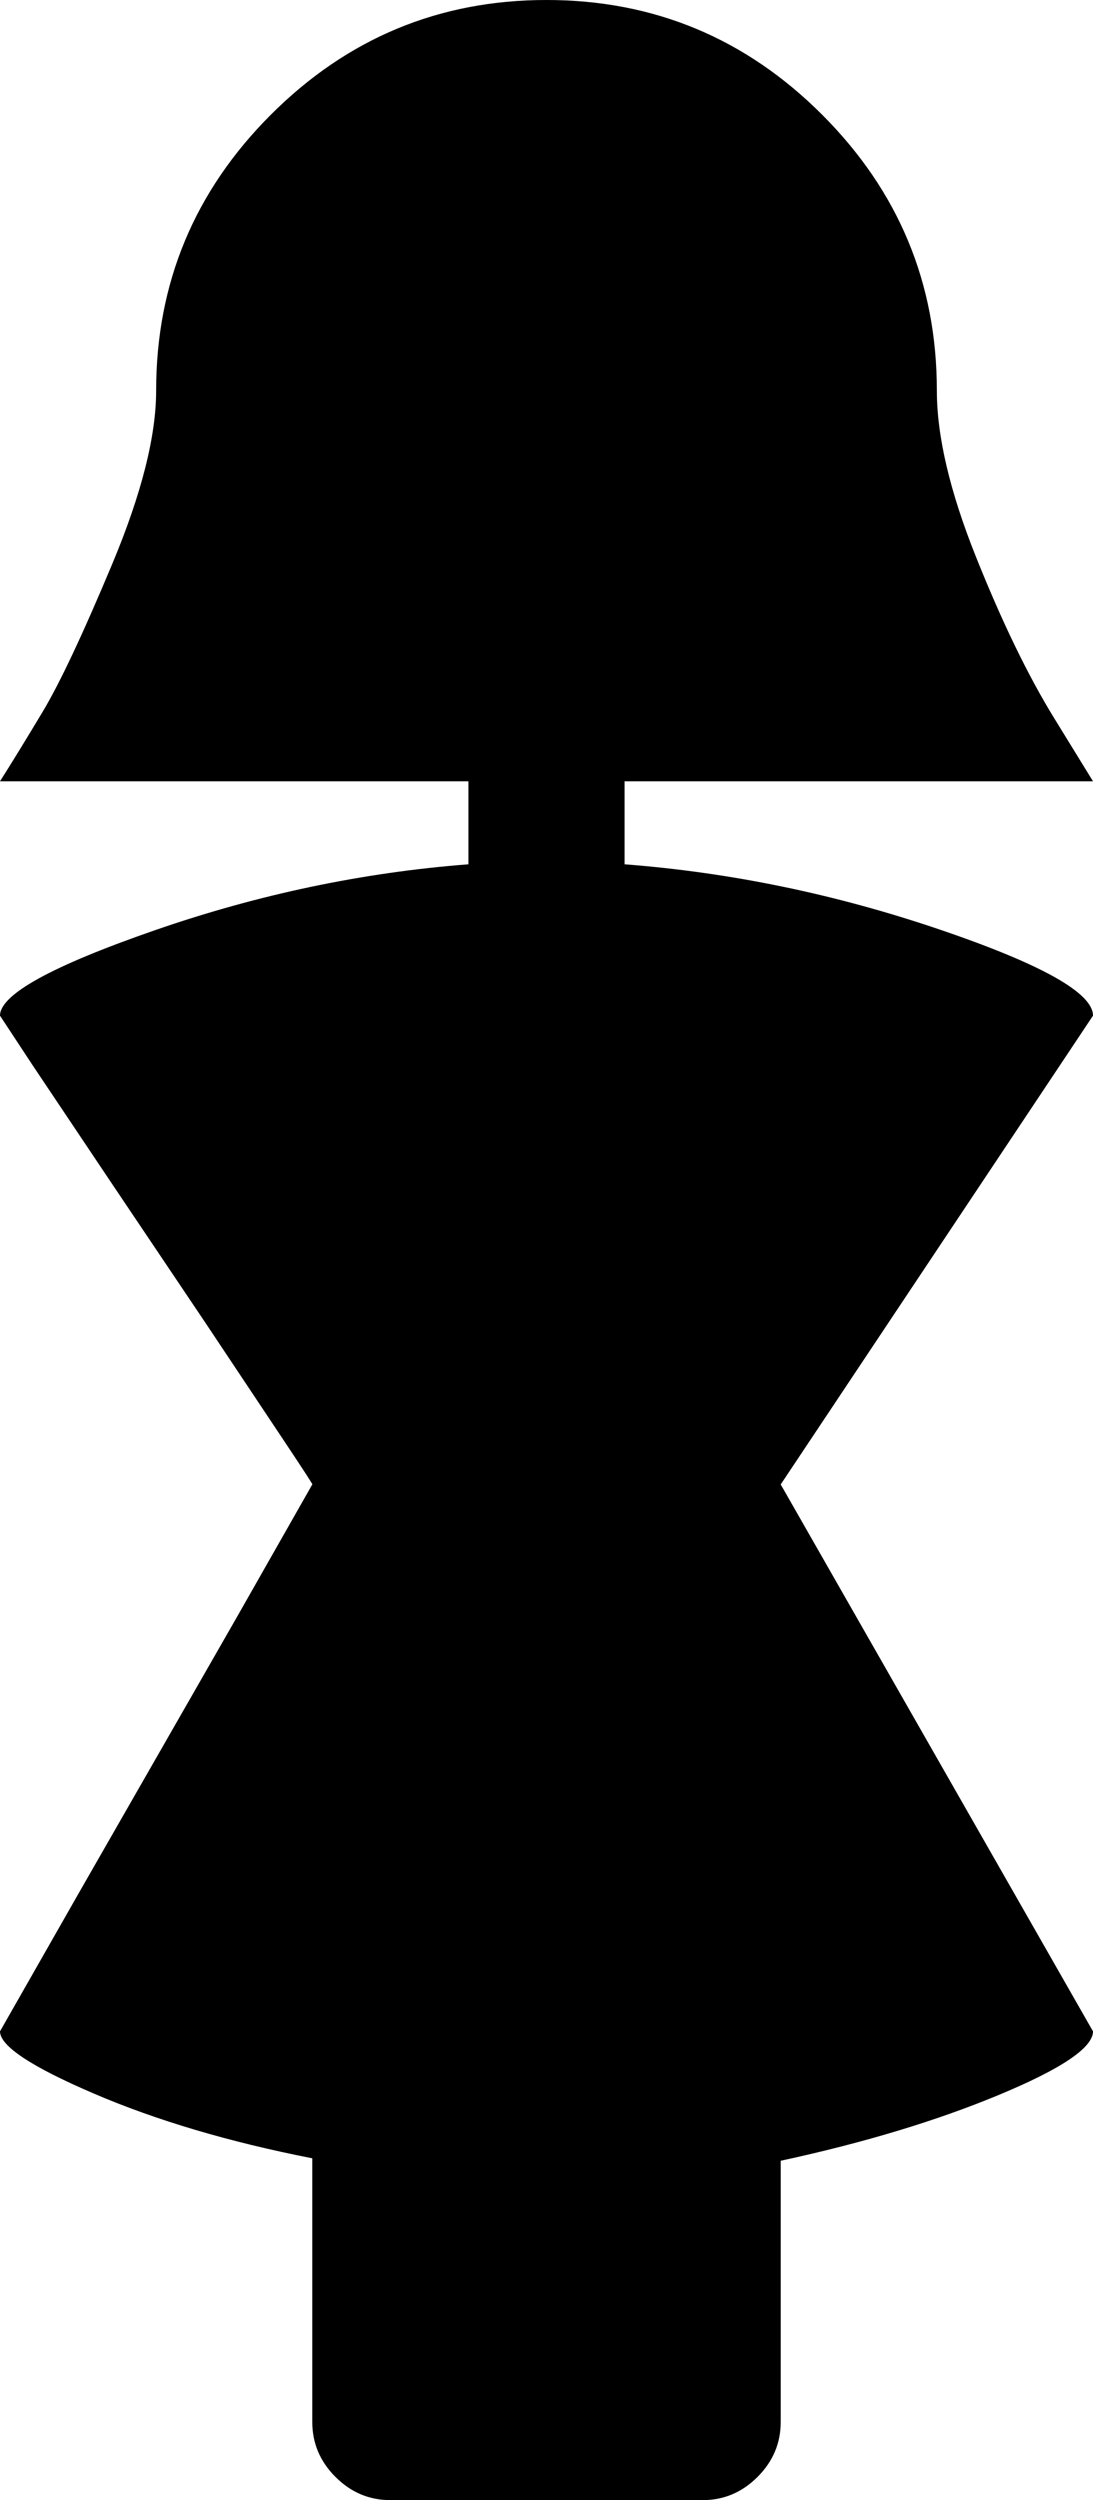 <svg xmlns="http://www.w3.org/2000/svg" xmlns:xlink="http://www.w3.org/1999/xlink" width="448" height="1024" viewBox="0 0 448 1024"><path fill="currentColor" d="M448 416L320 608l128 224q0 10-38.5 26T320 885v107q0 13-9.5 22.5T288 1024H160q-13 0-22.5-9.5T128 992V884q-51-10-89.5-26.5T0 832l32.5-57L97 662.5l31-54.5q1 1-12-18.5l-32-48L46 485l-32.5-48.5L0 416q0-13 63.5-35T192 354v-34H0q7-11 17.5-28.5T46 231t18-71q0-66 47-113T224 0t113 47t47 113q0 28 16 68t32 66l16 26H256v34q65 5 128.5 26.5T448 416"/></svg>
